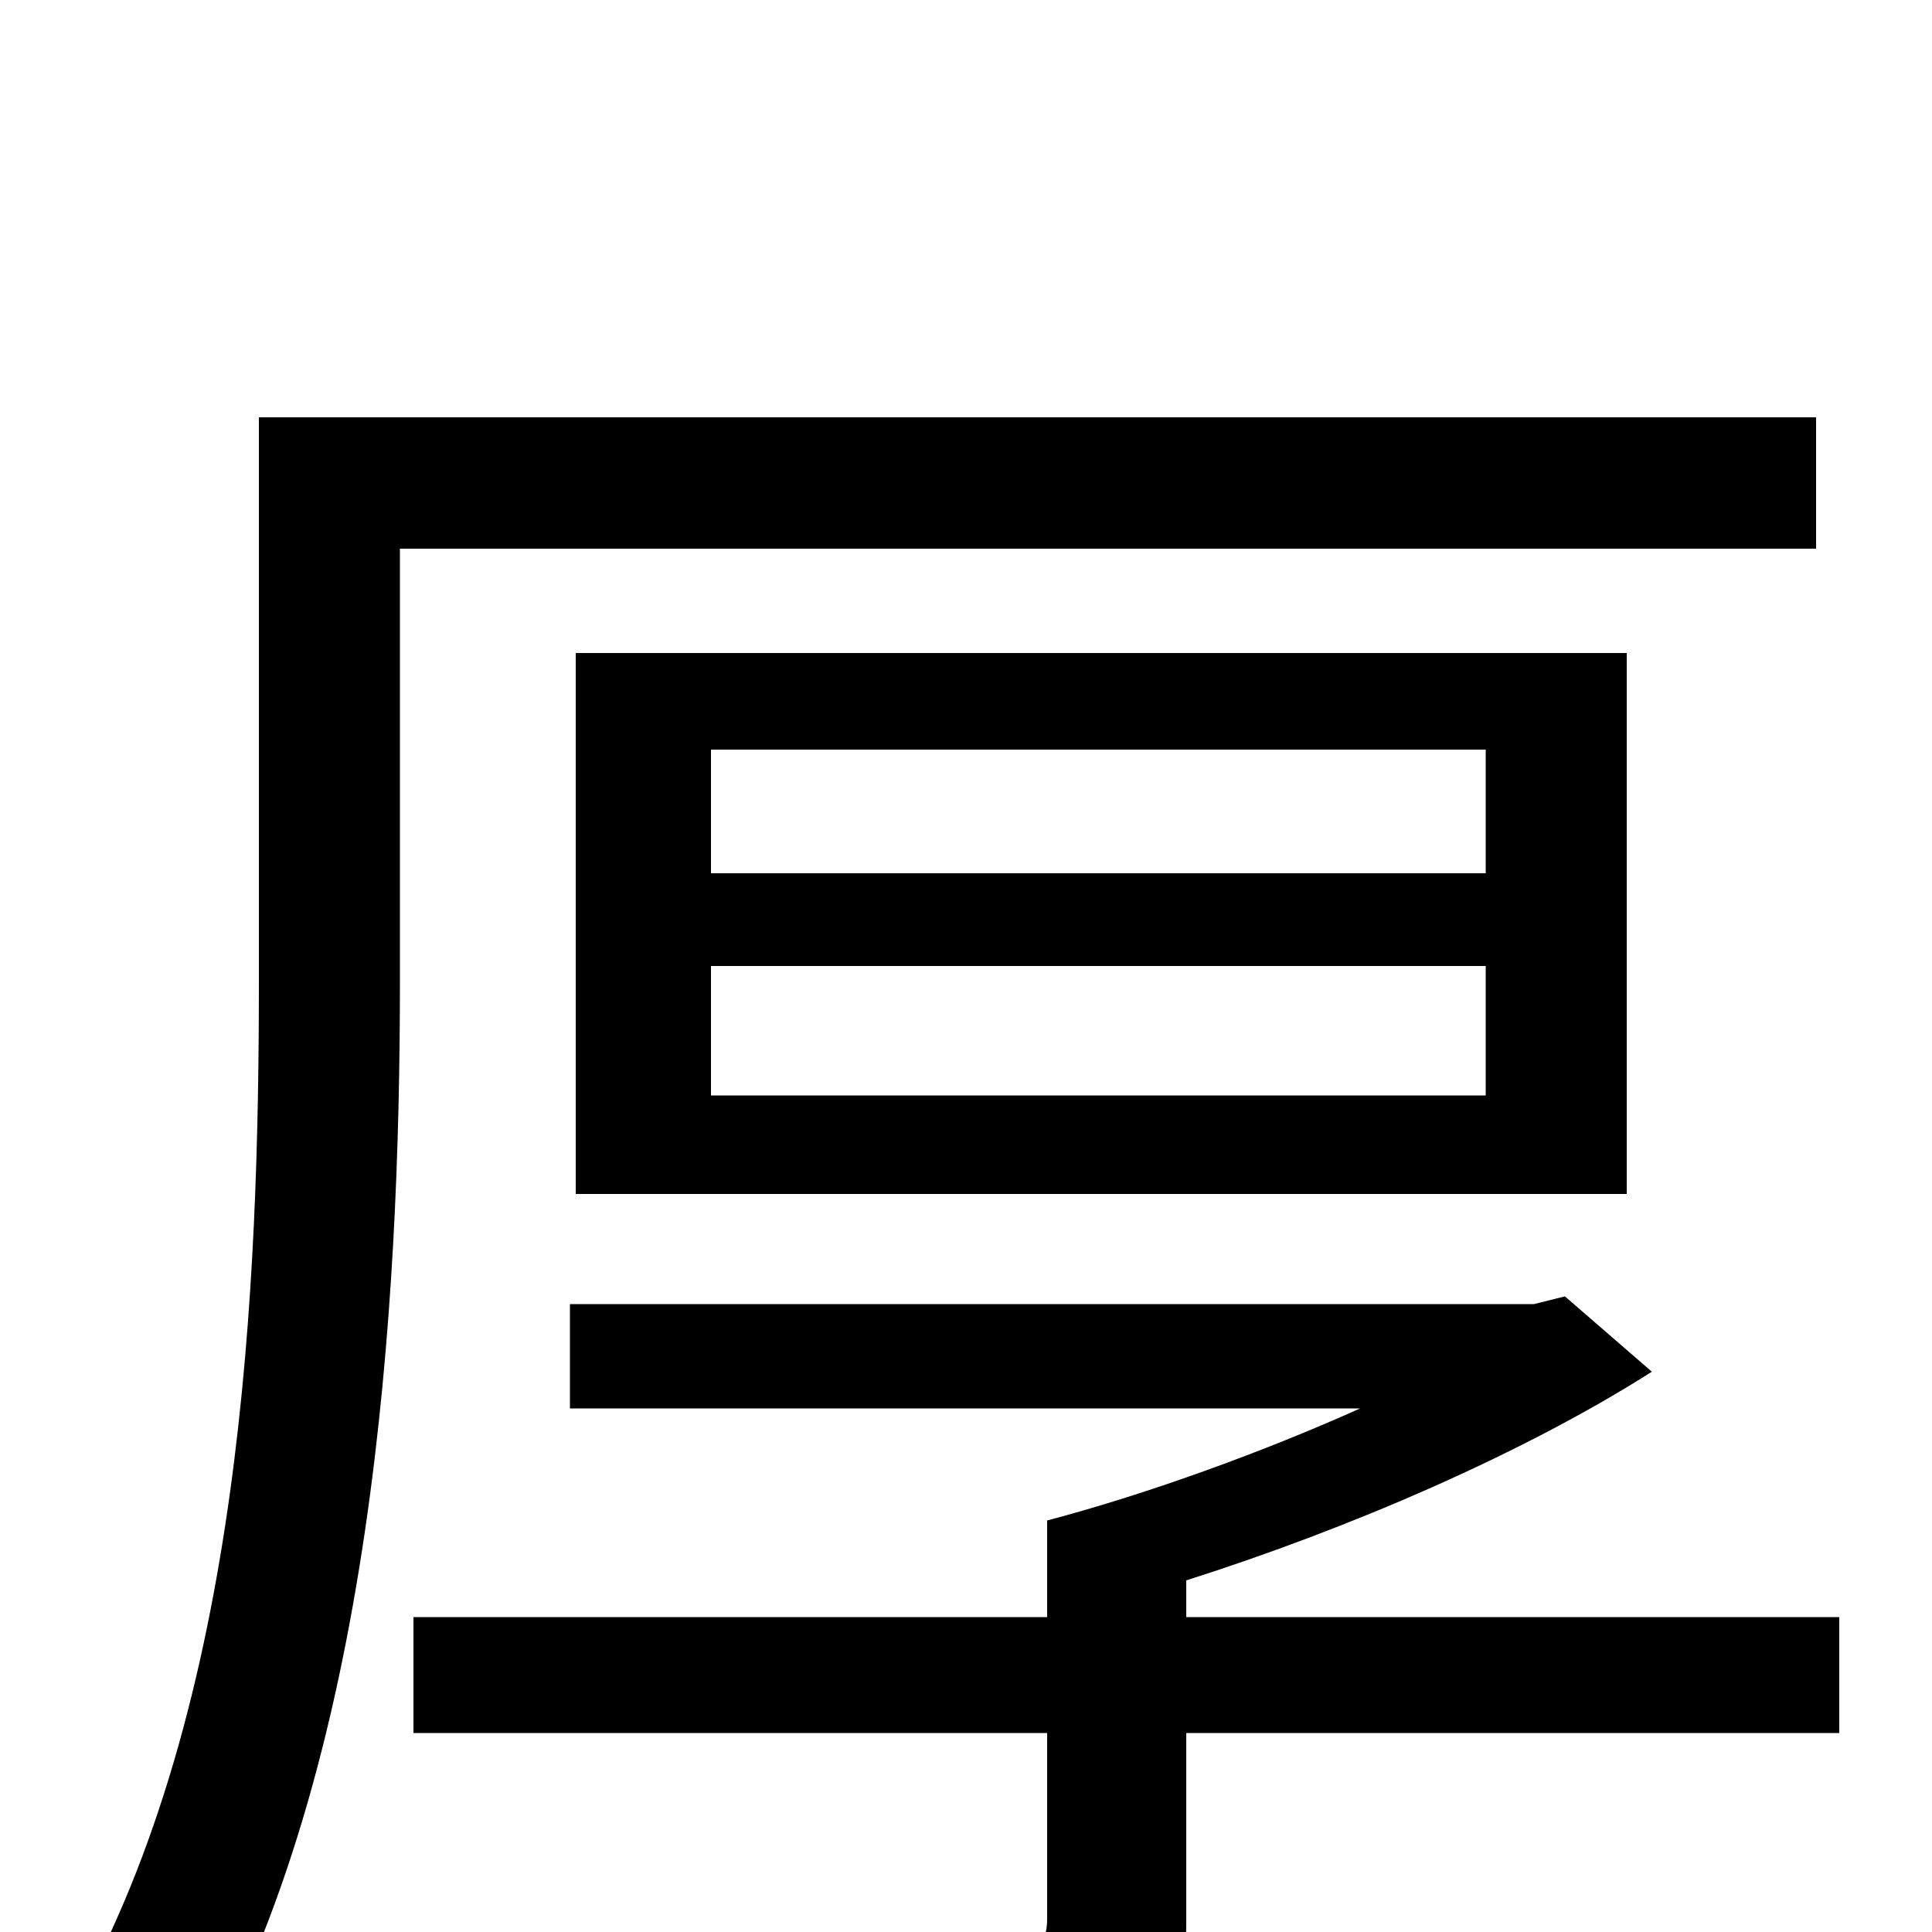 <svg xmlns="http://www.w3.org/2000/svg" viewBox="0 -1000 1000 1000">
	<path fill="#000000" d="M940 -716V-784H134V-493C134 -336 126 -118 38 38C56 44 87 63 101 75C194 -87 207 -327 207 -492V-716ZM368 -500H769V-433H368ZM368 -612H769V-548H368ZM842 -382V-662H298V-382ZM952 -163H614V-182C699 -209 789 -248 855 -290L810 -329L794 -325H295V-271H704C655 -249 595 -227 542 -213V-163H214V-103H542V-7C542 6 537 10 521 10C505 11 445 11 382 9C391 27 403 51 408 70C489 70 541 70 573 60C604 50 614 33 614 -5V-103H952Z"/>
</svg>